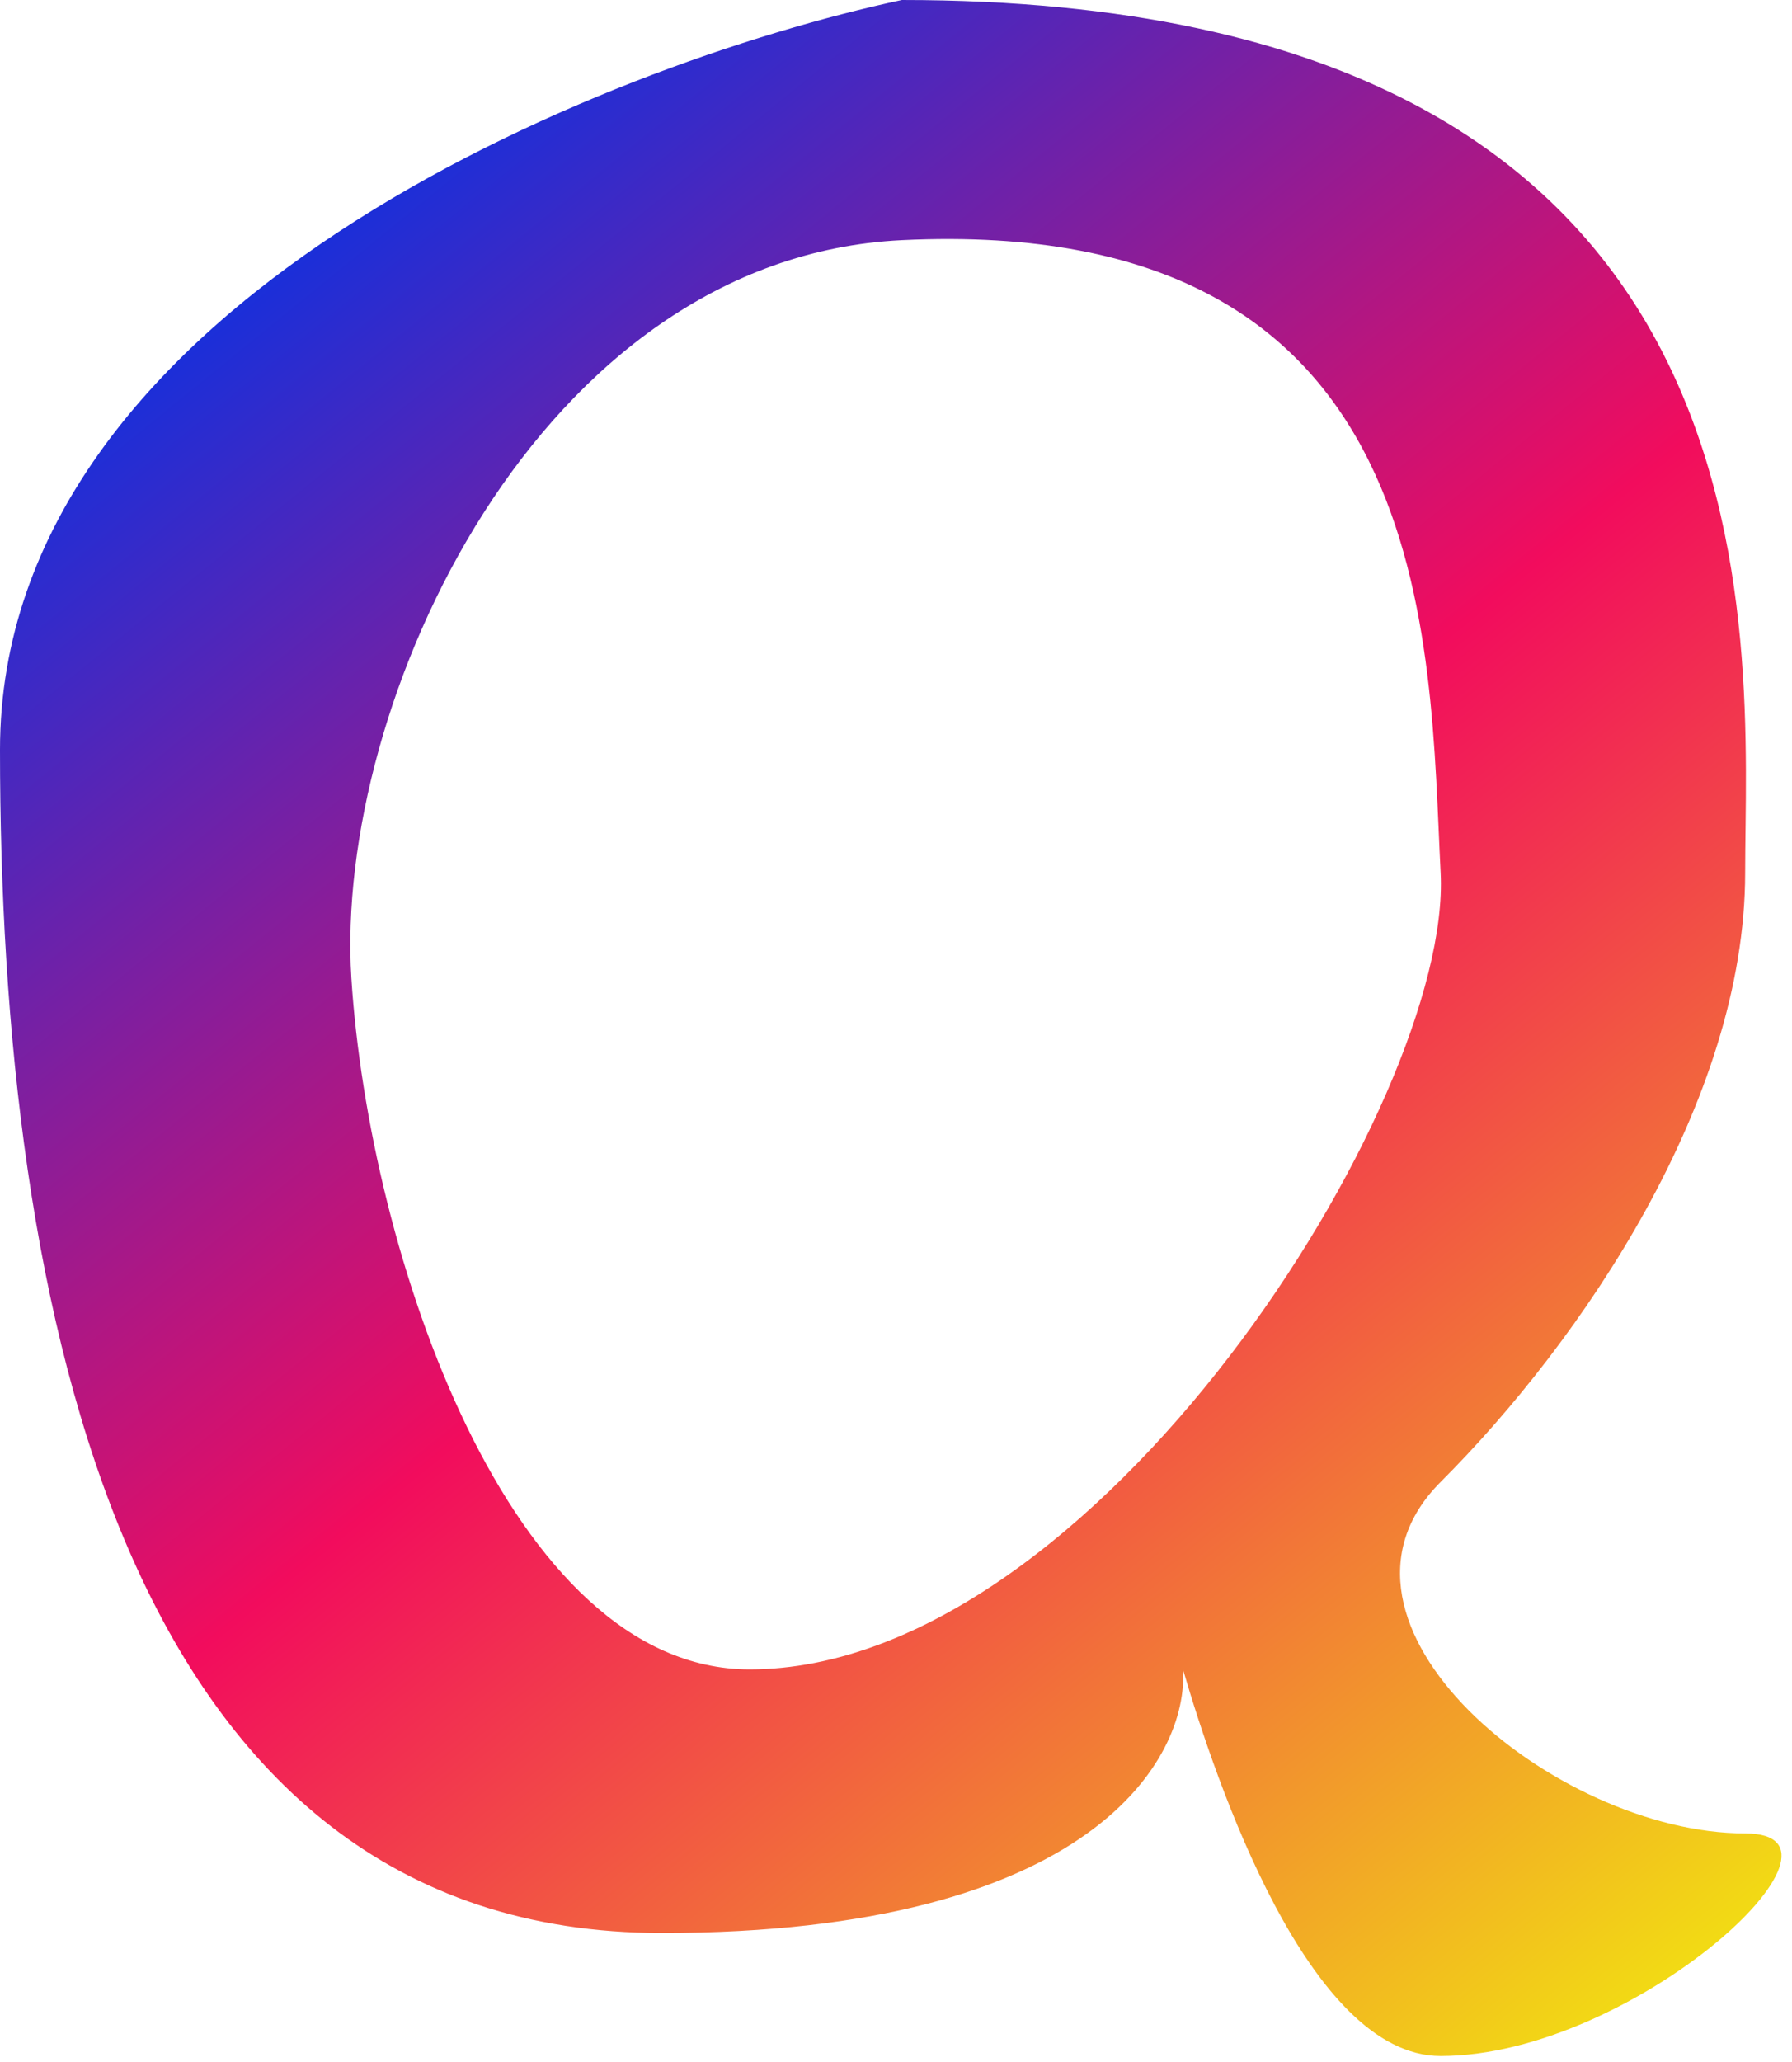 <svg width="153" height="176" viewBox="0 0 153 176" fill="none" xmlns="http://www.w3.org/2000/svg">
<path fill-rule="evenodd" clip-rule="evenodd" d="M77 0C51.333 5.5 0 26 0 64C0 111.5 10.5 165 56.5 165C93.3 165 101.5 150 101 142.5C103.833 152.167 111.736 175.5 123 175.5C139.5 175.5 160 156.5 149 156.5C132.737 156.5 111 138.5 123 126.5C135 114.5 149 94 149 74.5C149 55 154 0 77 0ZM30 83.5C28.5 60 46 22 77 20.5C123 18.274 122 55 123 74.5C124 94 93.5 142.5 64 142.5C43.5 142.5 31.5 107 30 83.5Z" fill="url(#paint0_linear_2614_24)"/>
<defs>
<linearGradient id="paint0_linear_2614_24" x1="19.5" y1="13" x2="152" y2="176" gradientUnits="userSpaceOnUse">
<stop stop-color="#0033E8"/>
<stop offset="0.465" stop-color="#F20C5D"/>
<stop offset="1" stop-color="#F2F20C"/>
</linearGradient>
</defs>
</svg>
